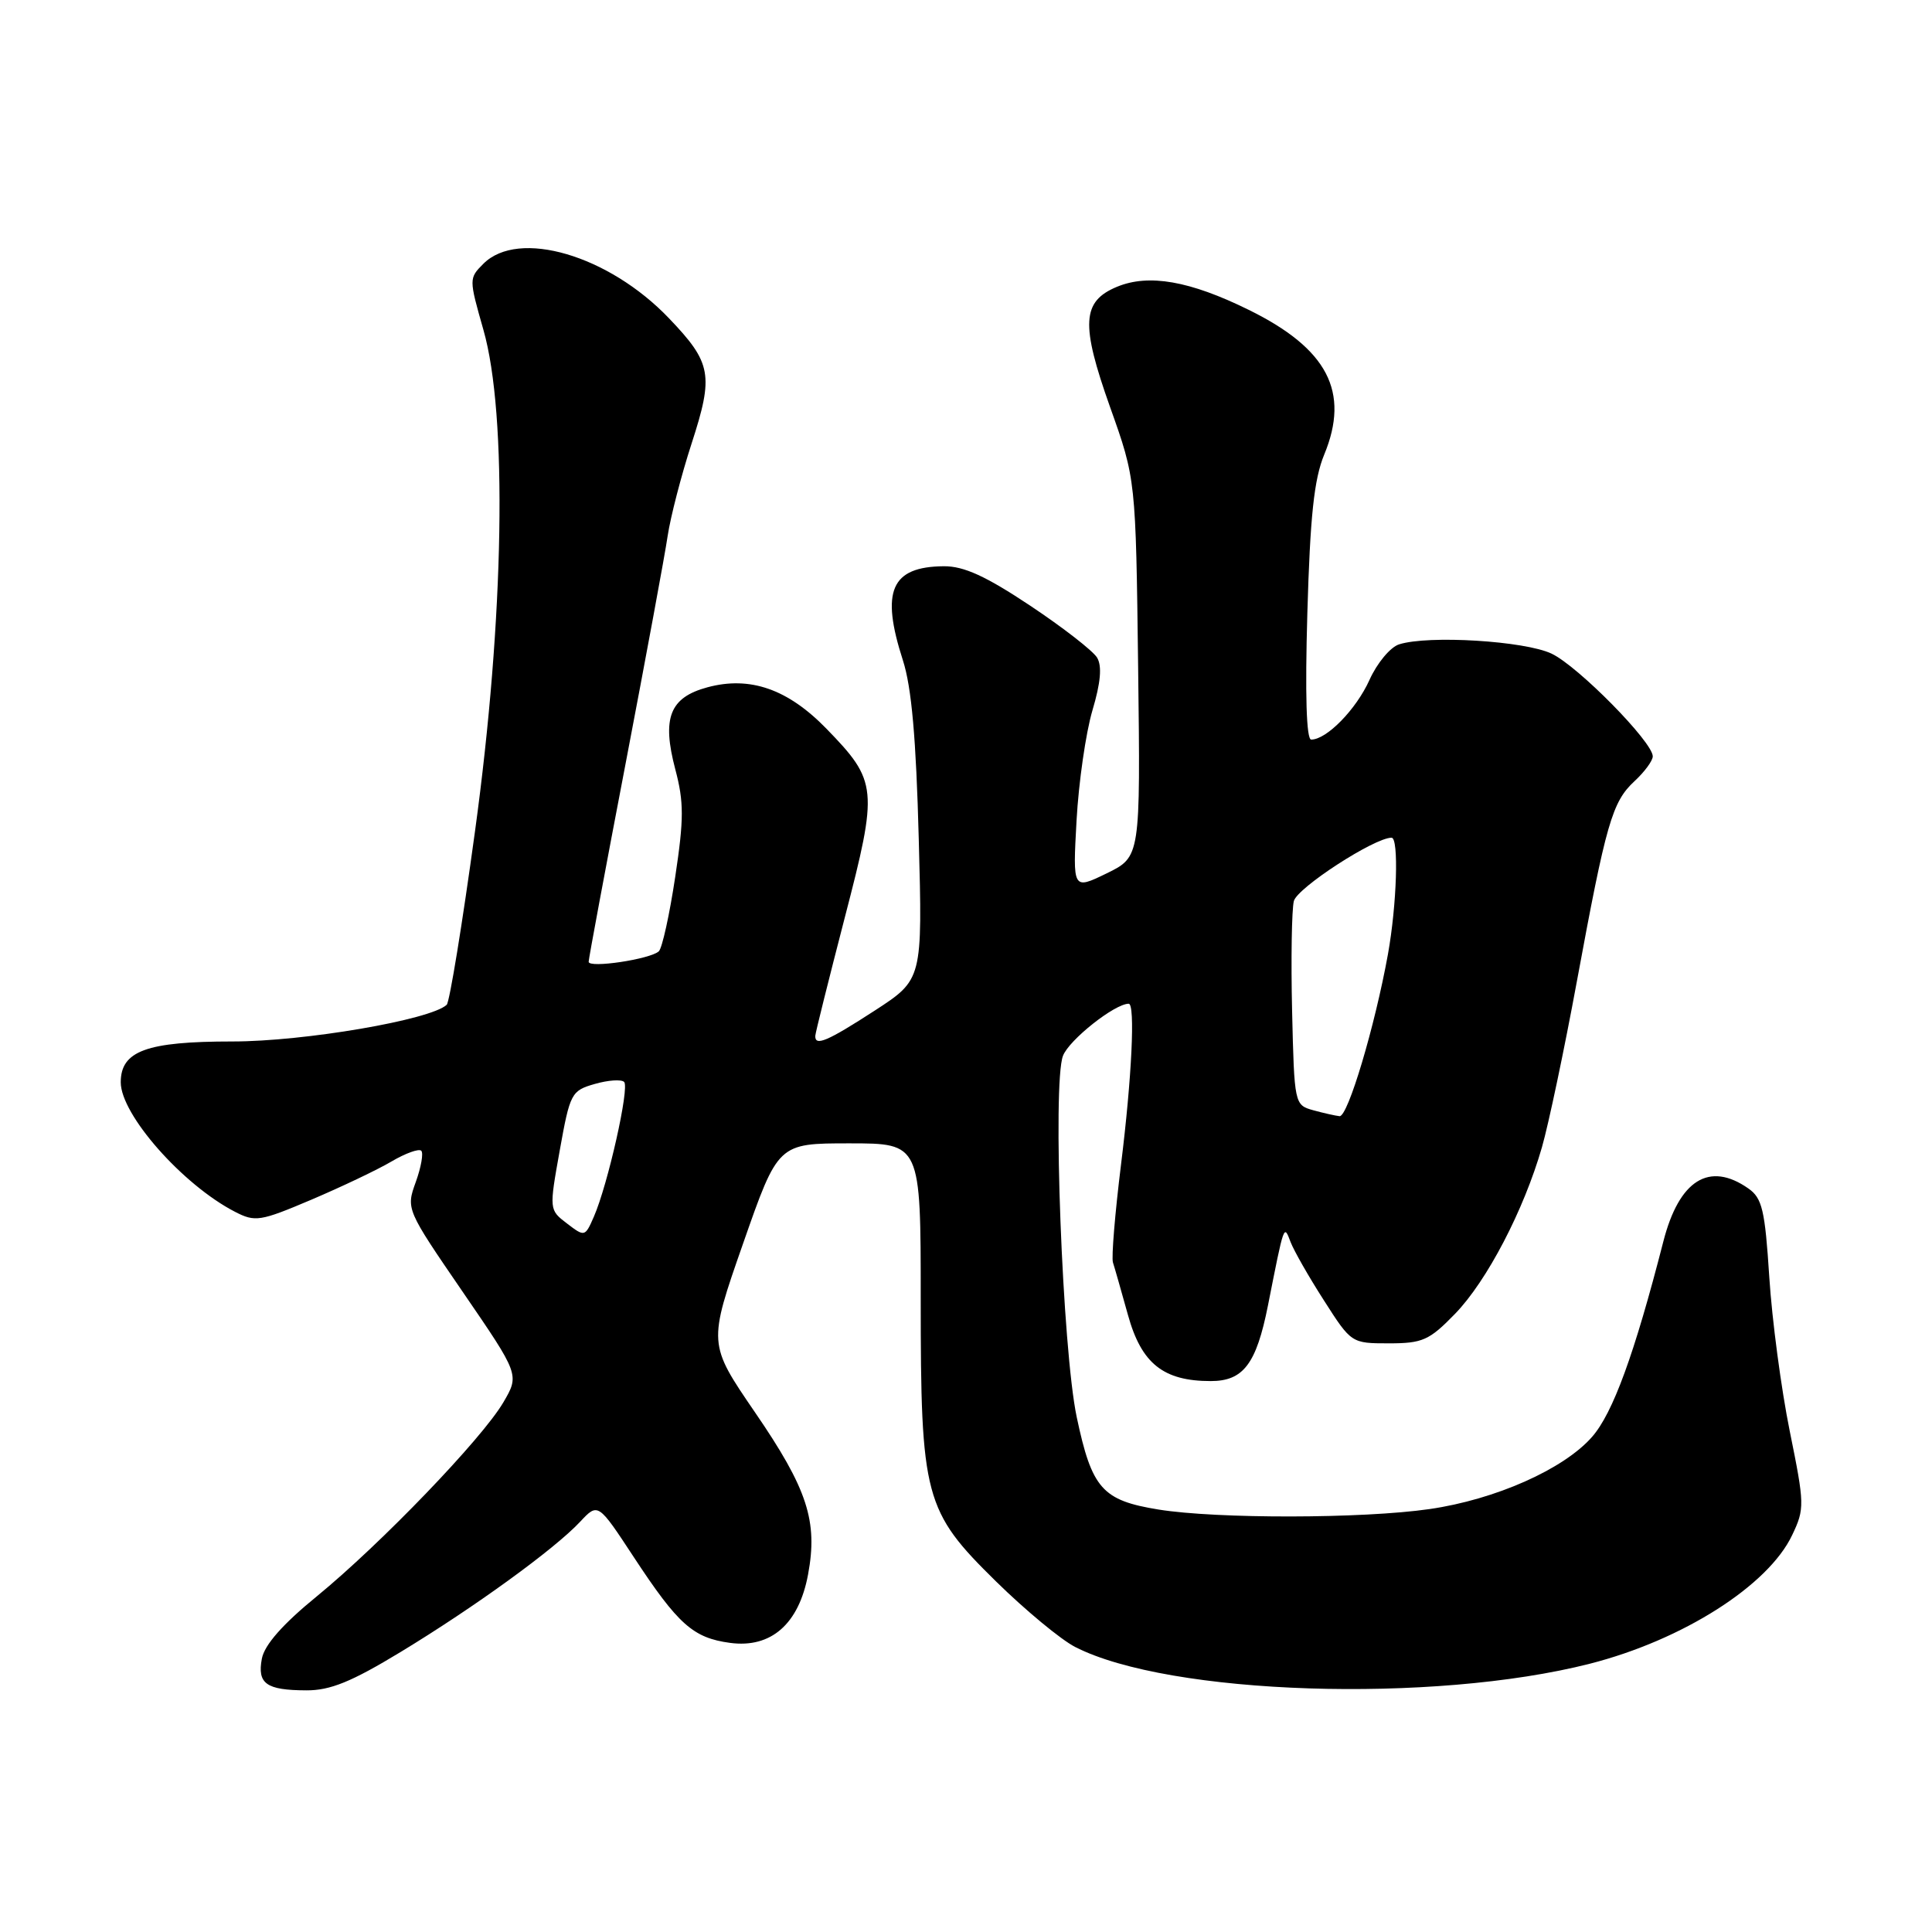 <?xml version="1.0" encoding="UTF-8" standalone="no"?>
<!DOCTYPE svg PUBLIC "-//W3C//DTD SVG 1.1//EN" "http://www.w3.org/Graphics/SVG/1.1/DTD/svg11.dtd" >
<svg xmlns="http://www.w3.org/2000/svg" xmlns:xlink="http://www.w3.org/1999/xlink" version="1.1" viewBox="0 0 256 256">
 <g >
 <path fill="currentColor"
d=" M 53.08 218.90 C 62.84 212.98 73.47 205.28 76.87 201.64 C 79.24 199.11 79.24 199.11 83.97 206.31 C 89.86 215.27 91.84 217.03 96.74 217.69 C 102.17 218.42 105.85 215.19 107.07 208.64 C 108.39 201.57 107.00 197.29 100.04 187.14 C 93.82 178.05 93.82 178.05 98.46 164.78 C 103.10 151.50 103.10 151.50 112.55 151.50 C 122.00 151.50 122.00 151.50 122.00 172.07 C 122.00 198.46 122.46 200.20 132.00 209.57 C 135.86 213.36 140.57 217.26 142.46 218.23 C 154.90 224.61 189.88 225.75 210.67 220.45 C 222.96 217.31 234.30 210.10 237.47 203.41 C 239.14 199.91 239.12 199.34 237.15 189.63 C 236.02 184.06 234.80 174.88 234.44 169.23 C 233.87 160.33 233.50 158.76 231.67 157.48 C 226.49 153.85 222.49 156.35 220.40 164.51 C 216.56 179.47 213.71 187.26 210.95 190.40 C 207.20 194.68 198.14 198.70 189.42 199.96 C 180.56 201.24 161.25 201.27 153.50 200.02 C 146.05 198.81 144.68 197.26 142.67 187.77 C 140.78 178.79 139.43 143.60 140.85 139.90 C 141.65 137.80 147.70 133.00 149.56 133.00 C 150.44 133.00 149.97 142.82 148.54 154.32 C 147.74 160.78 147.26 166.61 147.47 167.28 C 147.69 167.95 148.58 171.08 149.46 174.24 C 151.24 180.68 154.15 183.00 160.43 183.00 C 164.75 183.00 166.47 180.73 168.01 172.99 C 170.18 162.03 170.11 162.22 171.01 164.58 C 171.45 165.73 173.44 169.22 175.44 172.33 C 179.05 177.98 179.08 178.00 184.03 178.00 C 188.50 178.00 189.39 177.60 192.80 174.09 C 197.03 169.73 201.92 160.35 204.32 152.00 C 205.19 148.97 207.28 139.07 208.95 130.00 C 212.82 109.04 213.62 106.25 216.58 103.51 C 217.91 102.28 219.00 100.80 219.00 100.22 C 219.00 98.32 209.10 88.27 205.59 86.61 C 202.03 84.92 189.28 84.14 185.39 85.38 C 184.23 85.74 182.46 87.87 181.46 90.10 C 179.70 94.00 175.79 98.00 173.74 98.00 C 173.10 98.00 172.92 92.00 173.23 81.25 C 173.60 68.40 174.12 63.51 175.46 60.25 C 178.90 51.93 175.92 46.20 165.47 41.06 C 157.66 37.21 152.21 36.26 148.01 38.00 C 143.35 39.93 143.18 42.94 147.09 53.94 C 150.50 63.50 150.50 63.50 150.81 88.52 C 151.12 113.54 151.12 113.54 146.63 115.73 C 142.14 117.91 142.14 117.91 142.65 108.70 C 142.93 103.64 143.88 97.09 144.75 94.14 C 145.85 90.45 146.04 88.26 145.37 87.14 C 144.83 86.24 140.84 83.14 136.50 80.25 C 130.61 76.33 127.71 75.01 125.06 75.03 C 118.06 75.09 116.67 78.30 119.64 87.50 C 120.79 91.06 121.39 97.86 121.74 111.15 C 122.24 129.79 122.24 129.79 115.92 133.90 C 109.64 137.97 107.97 138.69 108.03 137.25 C 108.05 136.84 109.81 129.80 111.93 121.61 C 116.38 104.48 116.29 103.54 109.51 96.56 C 104.39 91.30 99.38 89.55 93.74 91.07 C 88.74 92.42 87.68 95.12 89.48 101.94 C 90.63 106.27 90.63 108.51 89.47 116.19 C 88.72 121.20 87.74 125.63 87.30 126.05 C 86.17 127.10 78.00 128.33 78.00 127.44 C 78.00 127.04 80.21 115.19 82.91 101.10 C 85.60 87.02 88.11 73.47 88.47 71.00 C 88.84 68.53 90.26 63.02 91.64 58.77 C 94.59 49.68 94.30 48.09 88.64 42.17 C 80.65 33.81 68.70 30.30 64.05 34.95 C 62.13 36.87 62.13 36.95 64.05 43.69 C 67.27 54.93 66.82 81.85 62.94 110.15 C 61.26 122.44 59.57 132.79 59.19 133.14 C 57.05 135.14 40.33 138.00 30.80 138.00 C 19.42 138.00 16.00 139.25 16.00 143.41 C 16.00 147.69 24.19 156.98 31.12 160.56 C 33.81 161.95 34.46 161.85 41.25 158.97 C 45.24 157.27 50.02 155.00 51.88 153.90 C 53.73 152.81 55.51 152.17 55.82 152.48 C 56.13 152.80 55.80 154.66 55.09 156.63 C 53.80 160.20 53.82 160.25 61.32 171.19 C 68.84 182.16 68.84 182.16 66.69 185.83 C 63.85 190.66 50.47 204.57 41.98 211.52 C 37.47 215.20 35.05 217.95 34.70 219.77 C 34.07 223.10 35.27 223.96 40.58 223.98 C 43.75 224.00 46.57 222.85 53.08 218.90 Z  M 75.13 162.12 C 72.76 160.31 72.76 160.30 74.17 152.43 C 75.53 144.85 75.70 144.52 78.81 143.63 C 80.58 143.12 82.33 143.00 82.70 143.36 C 83.44 144.10 80.54 156.98 78.69 161.22 C 77.52 163.90 77.47 163.91 75.13 162.12 Z  M 174.00 147.11 C 171.53 146.42 171.50 146.29 171.21 133.96 C 171.05 127.11 171.16 120.55 171.44 119.40 C 171.88 117.64 182.11 111.00 184.39 111.00 C 185.37 111.00 185.09 119.87 183.91 126.44 C 182.18 136.00 178.60 148.00 177.50 147.90 C 176.95 147.84 175.38 147.49 174.00 147.11 Z "/>
</g>
</svg>